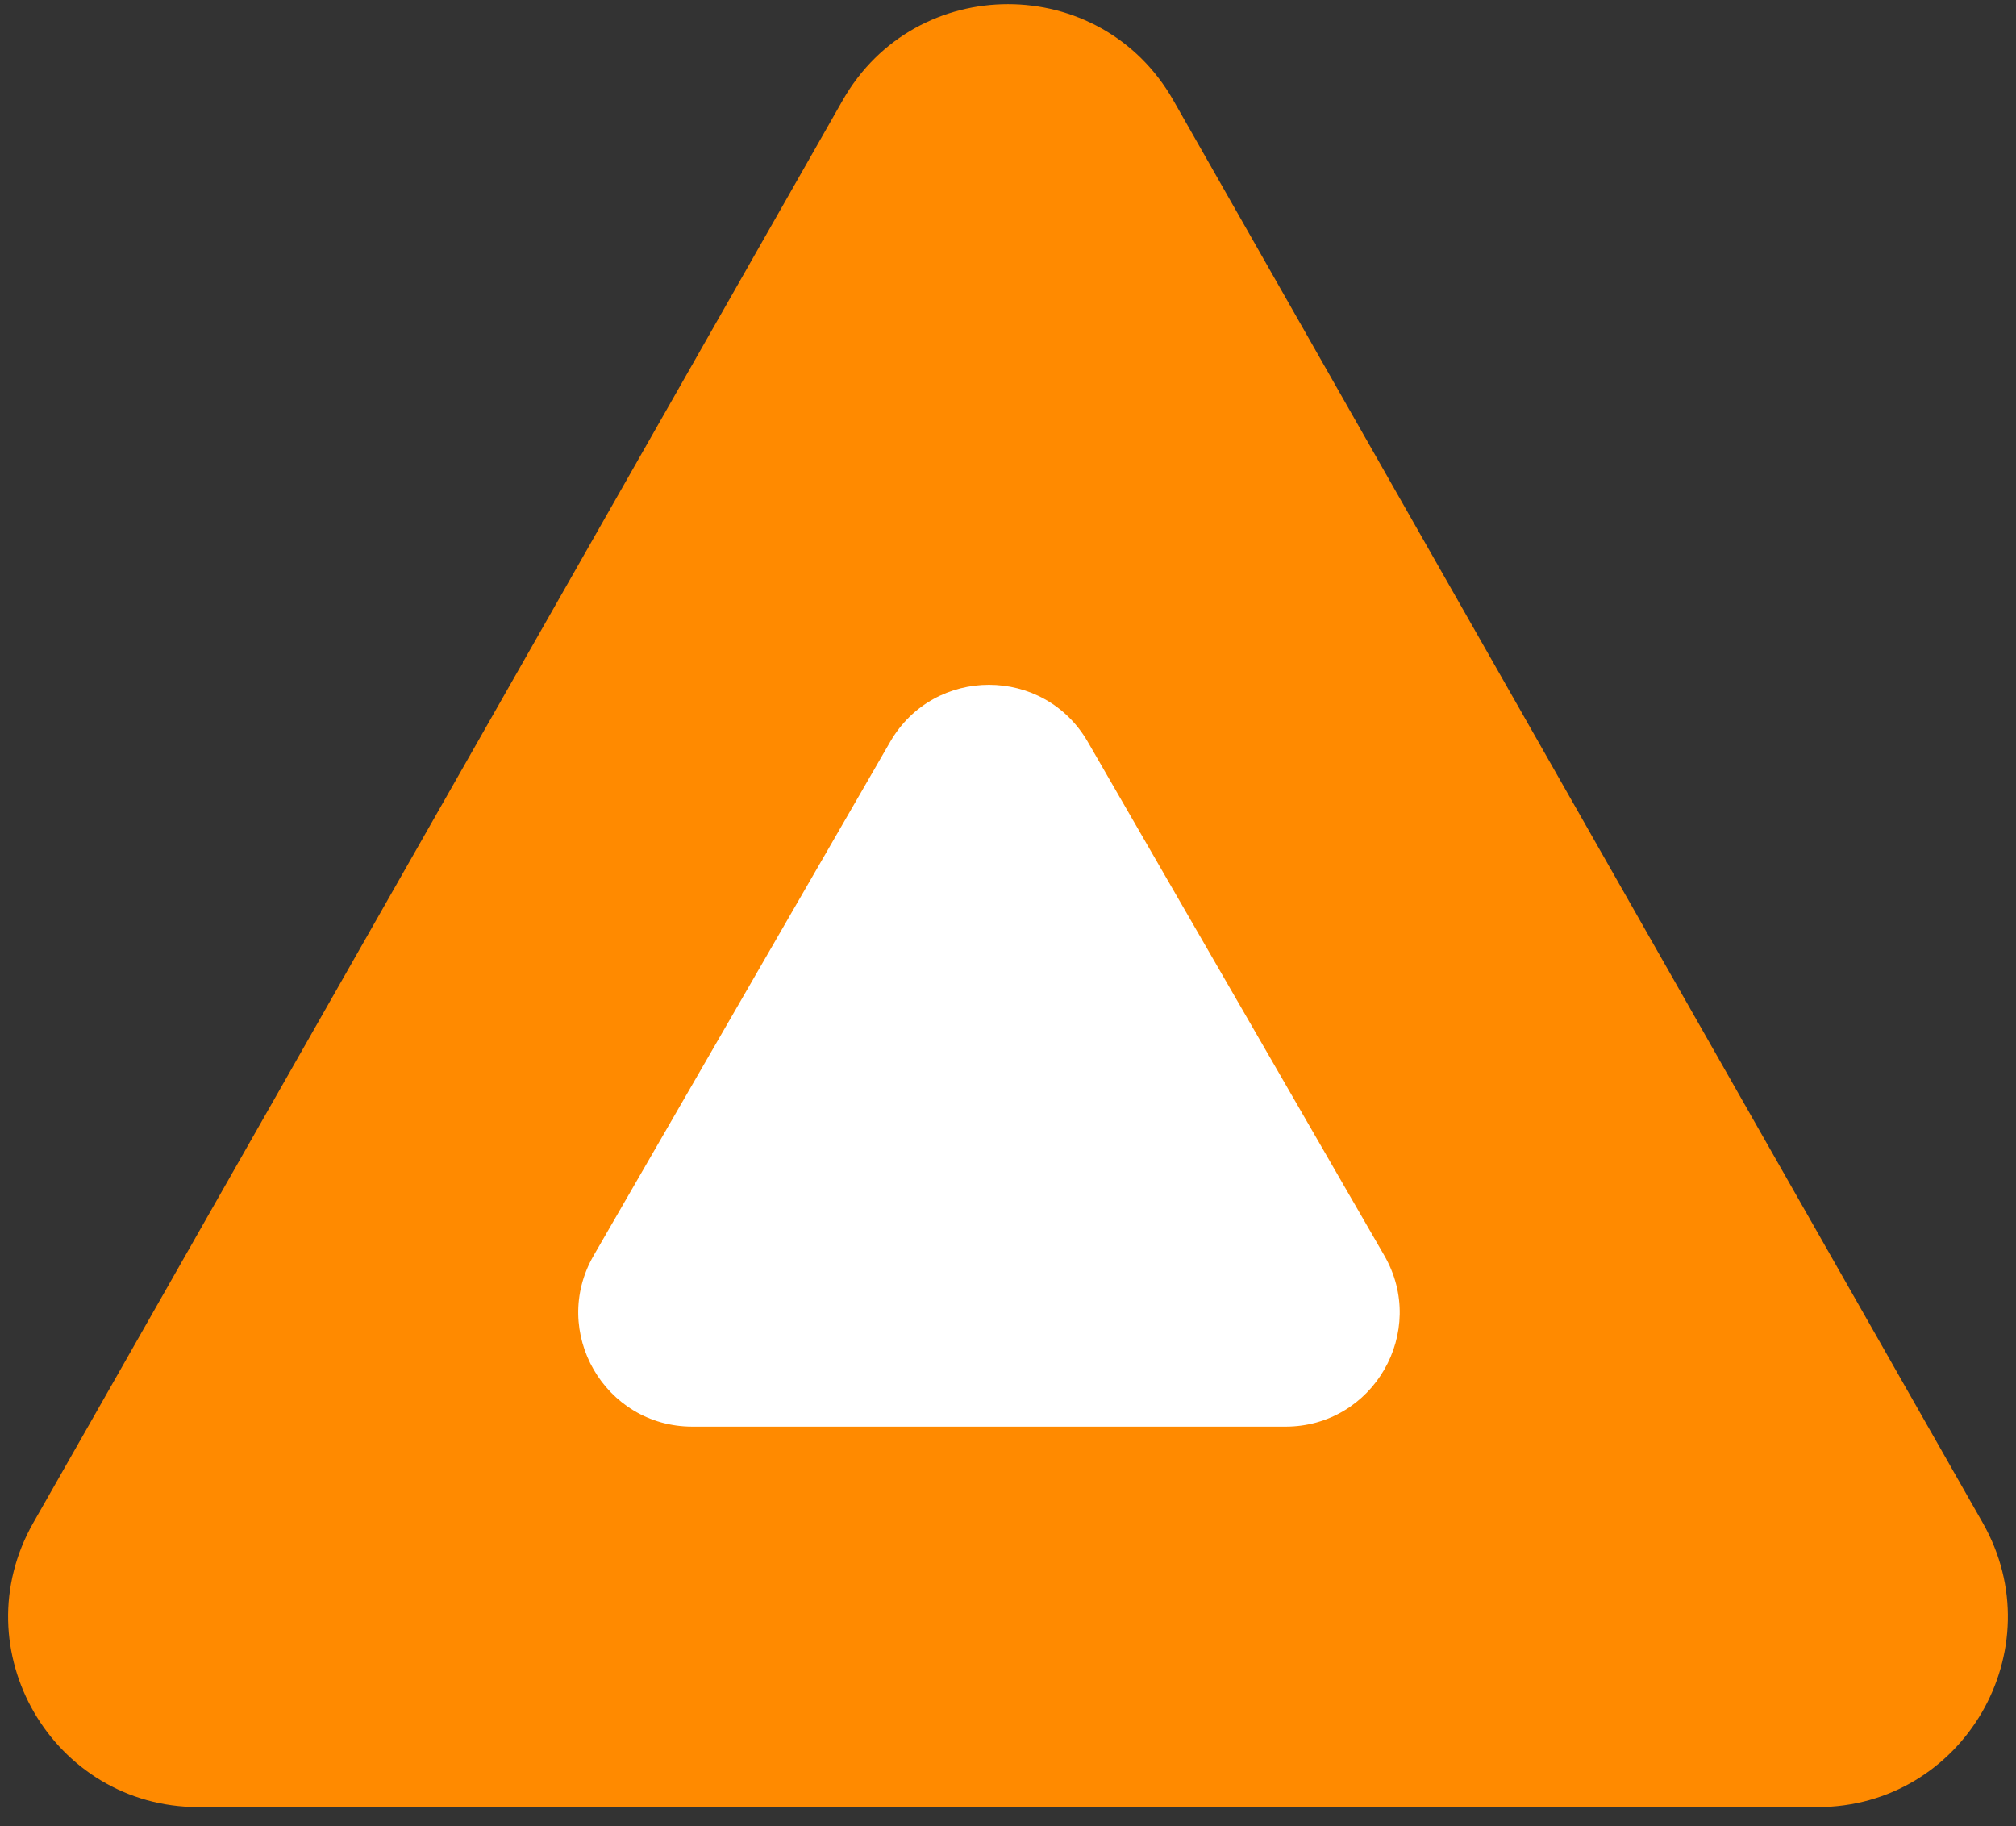 <svg width="53" height="48" viewBox="0 0 53 48" fill="none" xmlns="http://www.w3.org/2000/svg">
<rect x="0" y="0" width="53" height="48" fill="#333333" stroke="none"/>
<path d="M22.154 2.636C24.072 -0.733 28.928 -0.733 30.846 2.636L52.125 40.027C54.022 43.36 51.615 47.5 47.779 47.5L5.221 47.5C1.385 47.5 -1.022 43.36 0.875 40.027L22.154 2.636Z" fill="#FF8A00"/>
<path d="M23.402 19.5C24.557 17.5 27.443 17.5 28.598 19.5L36.392 33C37.547 35 36.104 37.5 33.794 37.5H18.206C15.896 37.5 14.453 35 15.608 33L23.402 19.5Z" fill="white"/>
</svg>

